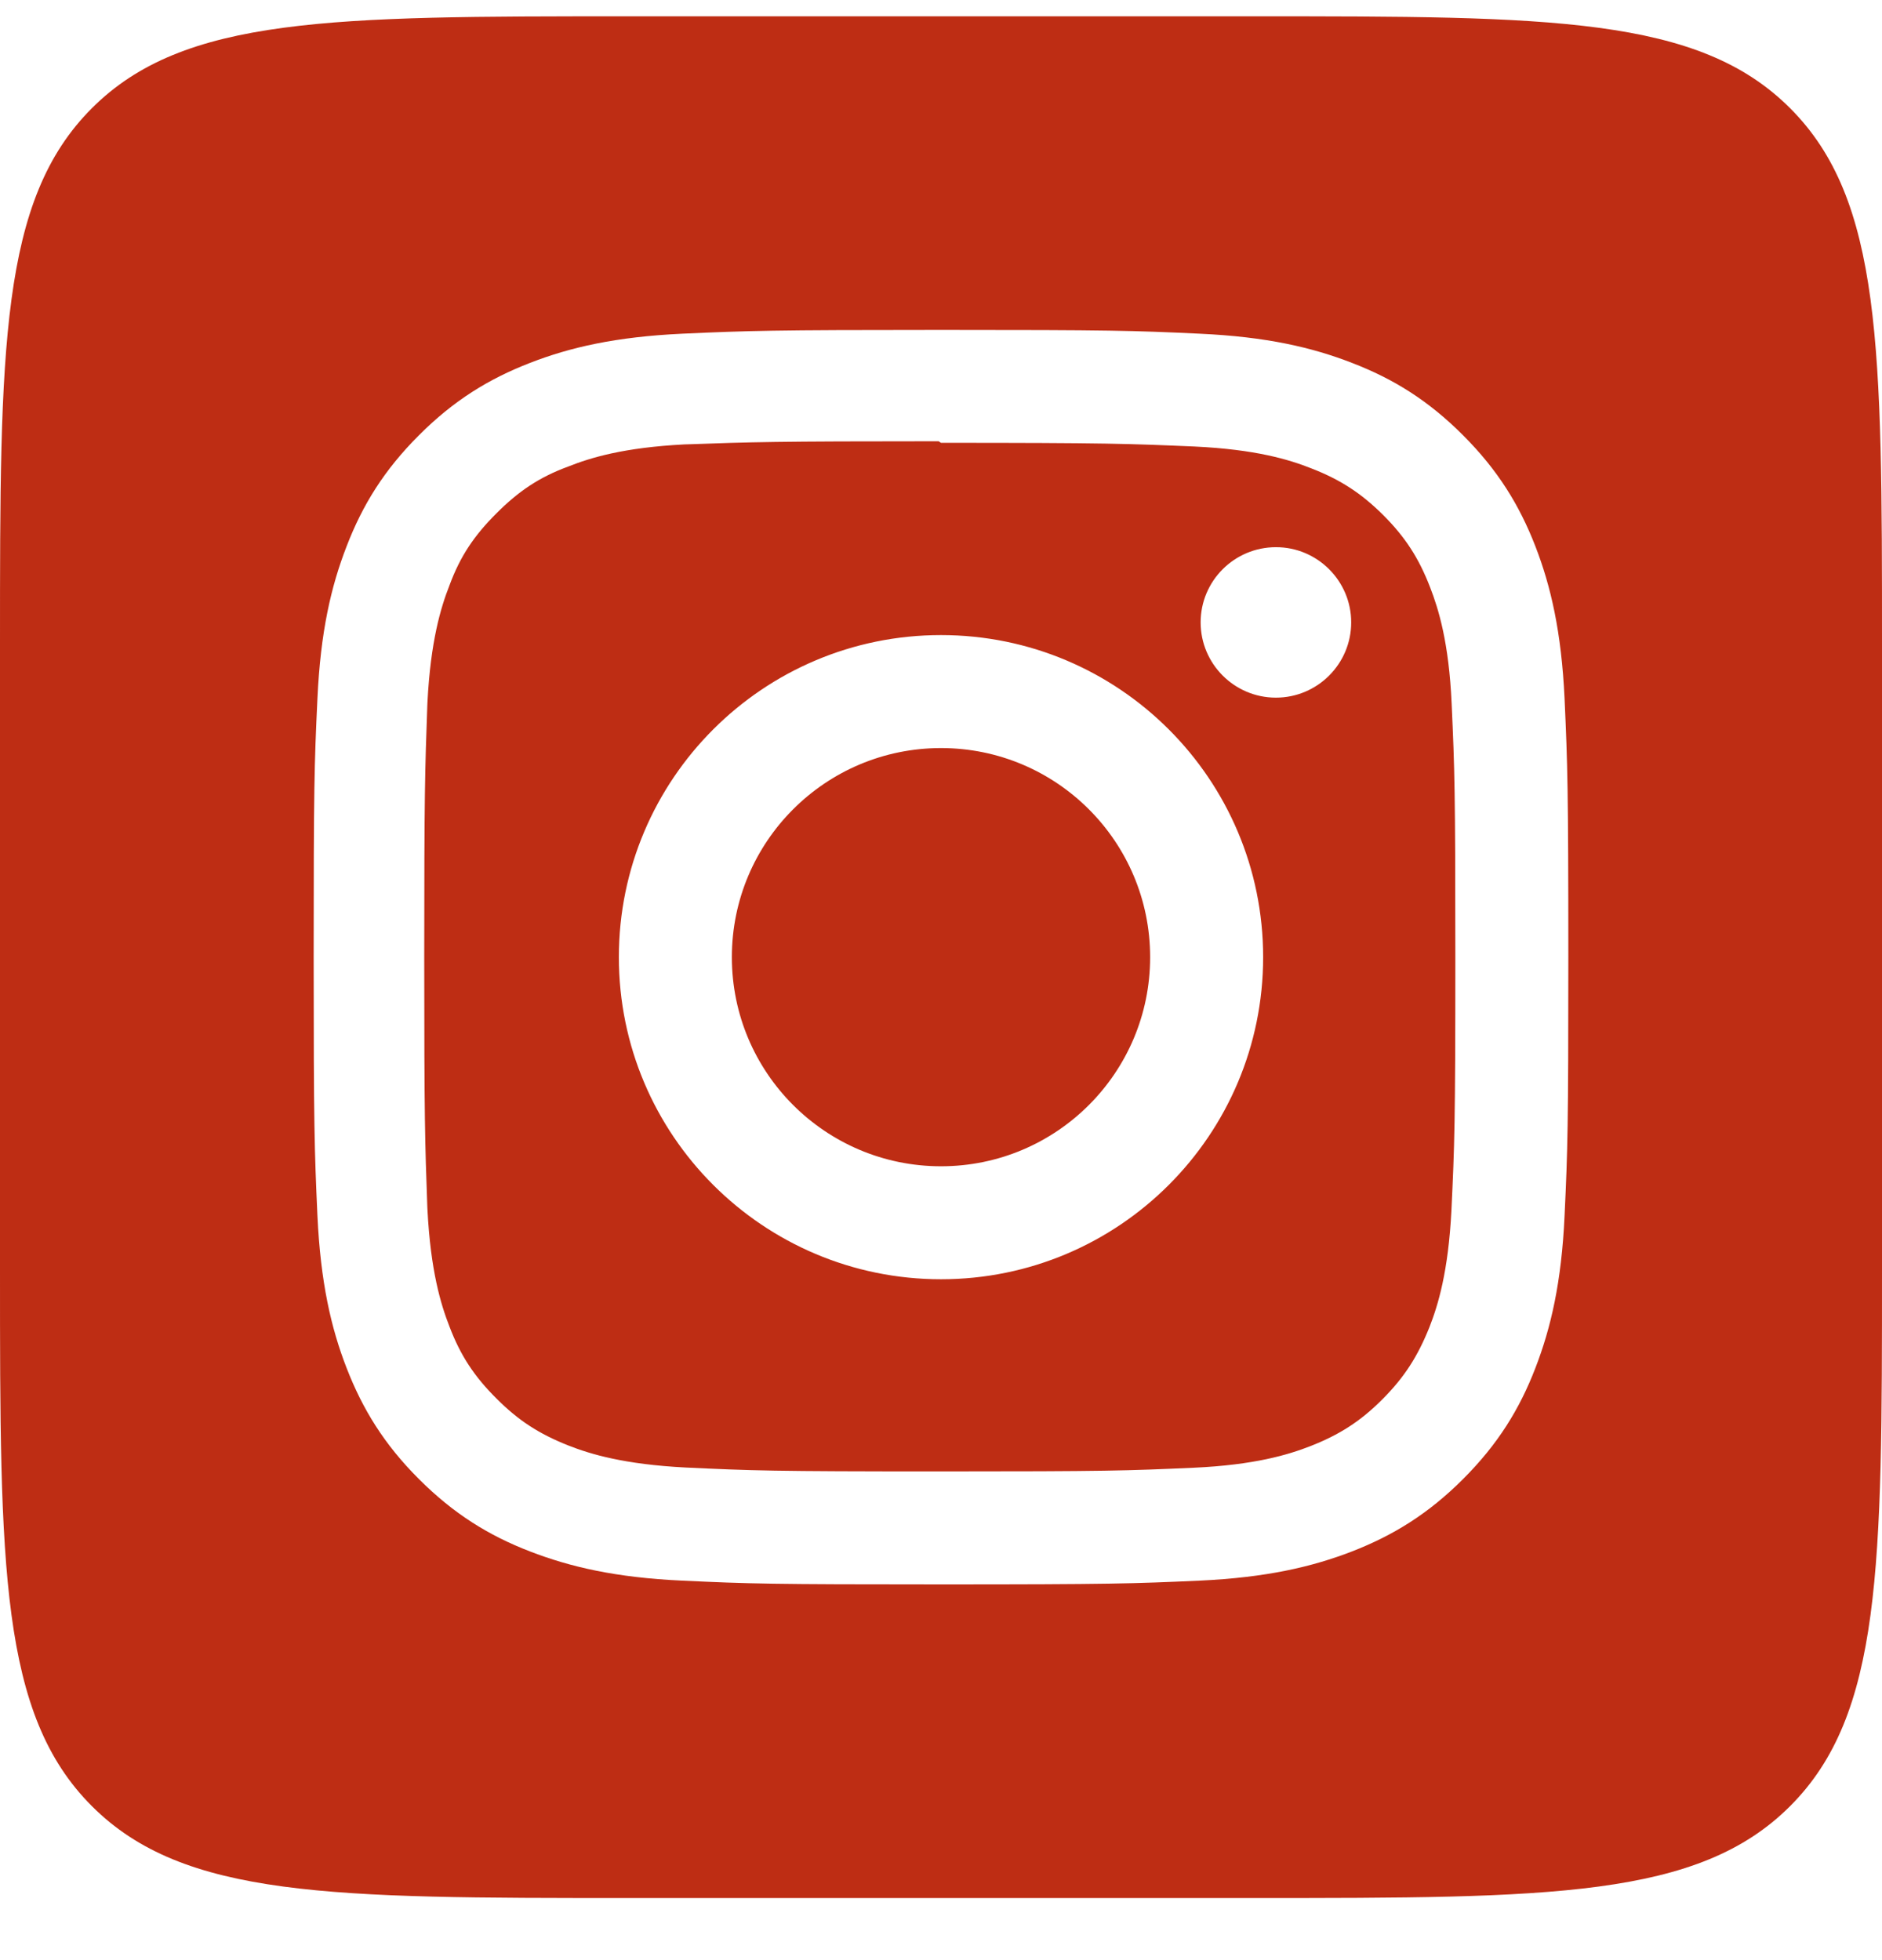 <svg width="24" height="25" viewBox="0 0 24 25" fill="none" xmlns="http://www.w3.org/2000/svg">
<g clip-path="url(#clip0_1322_5191)">
<path fill-rule="evenodd" clip-rule="evenodd" d="M1.172 1.38C0 2.551 0 4.437 0 8.208V16.208C0 19.979 0 21.865 1.172 23.036C2.343 24.208 4.229 24.208 8 24.208H16C19.771 24.208 21.657 24.208 22.828 23.036C24 21.865 24 19.979 24 16.208V8.208C24 4.437 24 2.551 22.828 1.38C21.657 0.208 19.771 0.208 16 0.208H8C4.229 0.208 2.343 0.208 1.172 1.38ZM8.702 4.256C9.555 4.218 9.827 4.208 12 4.208C14.173 4.208 14.445 4.216 15.298 4.256C16.149 4.295 16.73 4.43 17.24 4.628C17.767 4.831 18.213 5.106 18.657 5.551C19.101 5.995 19.376 6.442 19.58 6.968C19.777 7.477 19.912 8.059 19.952 8.91C19.99 9.763 20 10.035 20 12.208C20 14.381 19.992 14.653 19.952 15.506C19.913 16.357 19.777 16.938 19.58 17.448C19.377 17.975 19.101 18.421 18.657 18.865C18.213 19.309 17.765 19.584 17.24 19.788C16.73 19.985 16.149 20.12 15.298 20.16C14.445 20.198 14.173 20.208 12 20.208C9.827 20.208 9.555 20.2 8.702 20.16C7.851 20.121 7.271 19.985 6.76 19.788C6.233 19.585 5.787 19.309 5.343 18.865C4.898 18.421 4.624 17.973 4.42 17.448C4.222 16.938 4.088 16.357 4.048 15.506C4.01 14.653 4 14.381 4 12.208C4 10.035 4.008 9.763 4.048 8.91C4.087 8.058 4.222 7.478 4.42 6.968C4.623 6.441 4.898 5.995 5.343 5.551C5.787 5.106 6.234 4.832 6.76 4.628C7.27 4.43 7.85 4.296 8.702 4.256ZM15.233 5.695C14.39 5.659 14.135 5.648 12 5.648L11.97 5.628C9.863 5.628 9.589 5.638 8.769 5.667L8.731 5.668C7.951 5.708 7.53 5.838 7.25 5.949C6.871 6.088 6.61 6.268 6.331 6.547C6.05 6.828 5.871 7.088 5.731 7.468C5.621 7.748 5.491 8.177 5.451 8.957L5.449 9.006C5.42 9.818 5.41 10.108 5.41 12.198C5.41 14.29 5.42 14.577 5.449 15.383L5.451 15.427C5.491 16.207 5.621 16.637 5.731 16.917C5.871 17.288 6.05 17.558 6.331 17.837C6.61 18.117 6.871 18.287 7.25 18.437C7.53 18.547 7.96 18.677 8.741 18.717C9.589 18.757 9.839 18.767 11.98 18.767C14.12 18.767 14.37 18.758 15.219 18.72C15.999 18.685 16.429 18.554 16.709 18.445C17.08 18.3 17.35 18.127 17.629 17.847C17.909 17.566 18.079 17.301 18.229 16.926C18.339 16.645 18.469 16.221 18.509 15.441C18.549 14.598 18.559 14.344 18.559 12.208C18.559 10.072 18.55 9.819 18.512 8.975C18.477 8.195 18.346 7.771 18.237 7.49C18.092 7.115 17.919 6.849 17.639 6.569C17.358 6.29 17.093 6.117 16.718 5.972C16.437 5.861 16.013 5.732 15.233 5.695ZM7.892 12.208C7.892 9.94 9.73 8.1 12 8.1C14.268 8.1 16.108 9.938 16.108 12.208C16.108 14.476 14.27 16.316 12 16.316C9.732 16.316 7.892 14.478 7.892 12.208ZM9.333 12.208C9.333 13.681 10.527 14.875 12 14.875C13.473 14.875 14.667 13.681 14.667 12.208C14.667 10.735 13.473 9.541 12 9.541C10.527 9.541 9.333 10.735 9.333 12.208ZM16.271 8.898C16.8 8.898 17.231 8.468 17.231 7.938C17.231 7.409 16.799 6.978 16.271 6.979C15.741 6.979 15.311 7.409 15.311 7.938C15.311 8.467 15.741 8.898 16.271 8.898Z" fill="#BE2D14"/>
</g>
<defs>
<clipPath id="clip0_1322_5191">
<rect width="24" height="24" fill="white" transform="translate(0 0.208)"/>
</clipPath>
</defs>
</svg>
